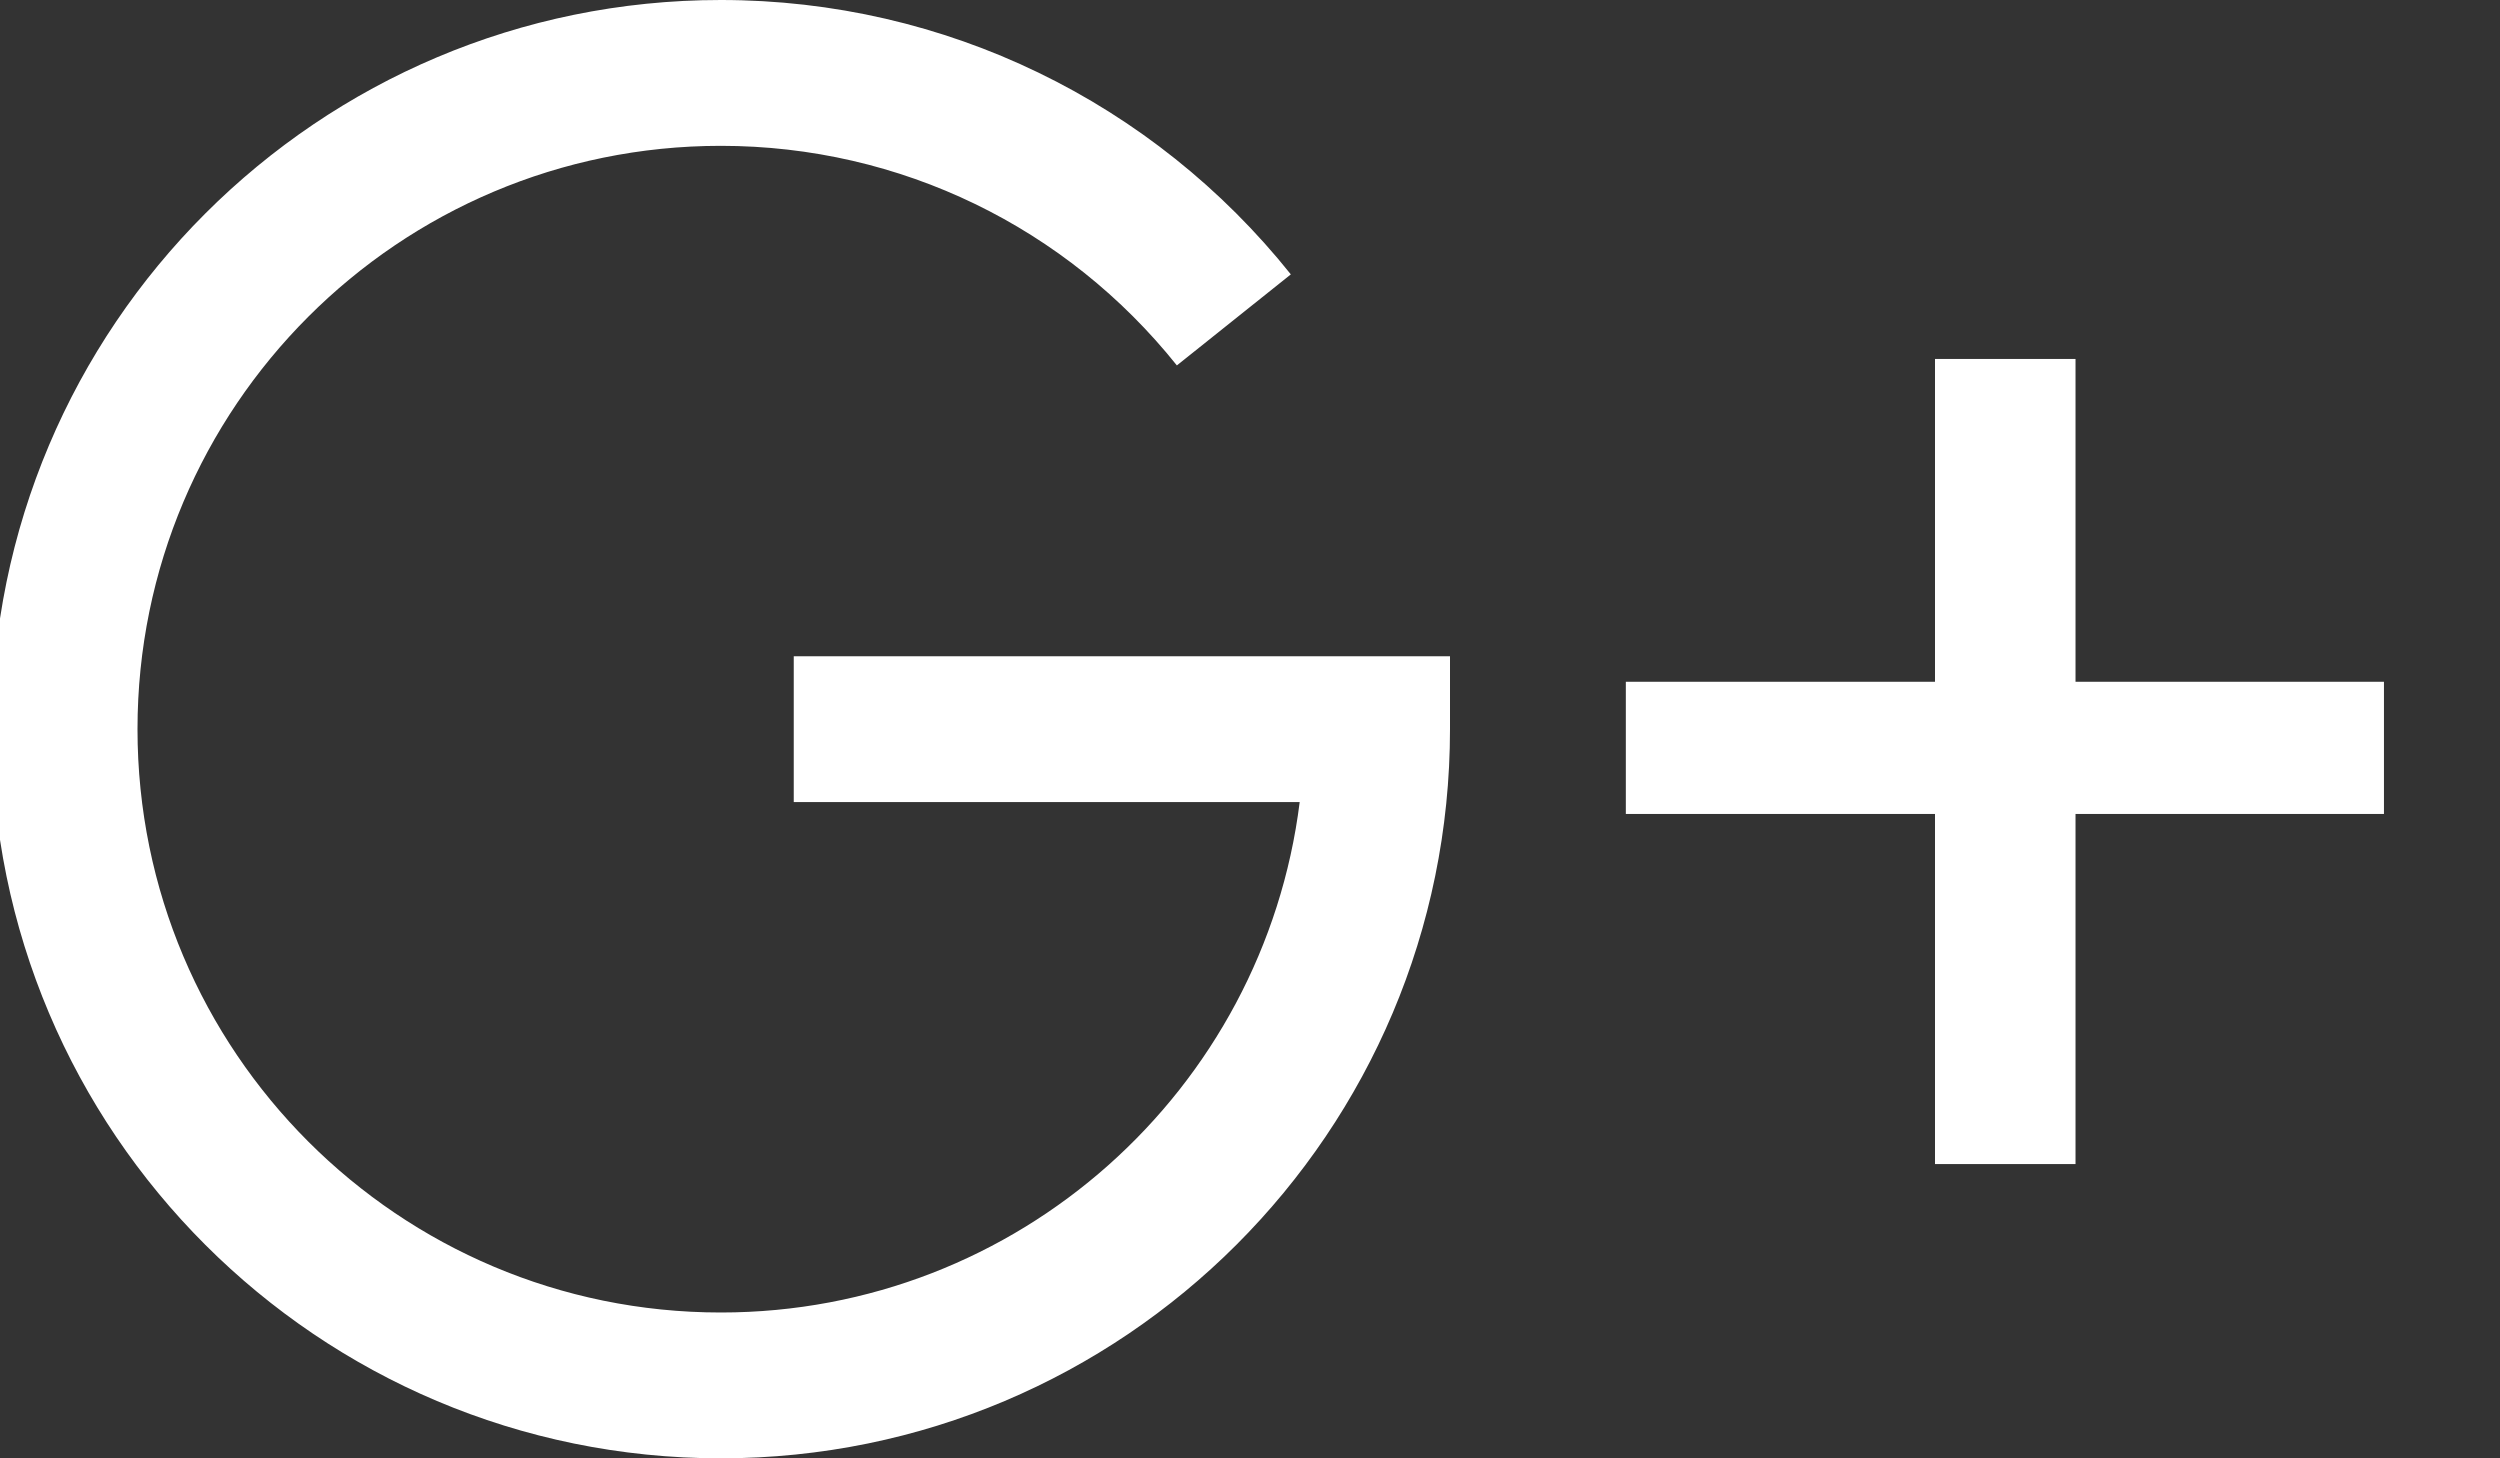 <svg width="24" height="14" viewBox="0 0 24 14" fill="none" xmlns="http://www.w3.org/2000/svg">
<rect x="0" y="0" width="24" height="14" fill="#333333" stroke="none"/>
<path fill-rule="evenodd" clip-rule="evenodd" d="M7.62 7.7V6.3H13.92V7C13.92 10.866 10.786 14 6.92 14C3.054 14 -0.08 10.866 -0.08 7C-0.08 3.134 3.054 0 6.92 0C9.076 0 11.072 0.982 12.392 2.634L11.298 3.508C10.241 2.185 8.646 1.4 6.92 1.4C3.827 1.4 1.32 3.907 1.32 7C1.32 10.093 3.827 12.6 6.92 12.6C9.776 12.6 12.132 10.462 12.477 7.7H7.62Z" fill="white"/>
<path d="M22.886 6.545V7.814H15.608V6.545H22.886ZM19.925 3.446V11.175H18.576V3.446H19.925Z" fill="white"/>
</svg>
